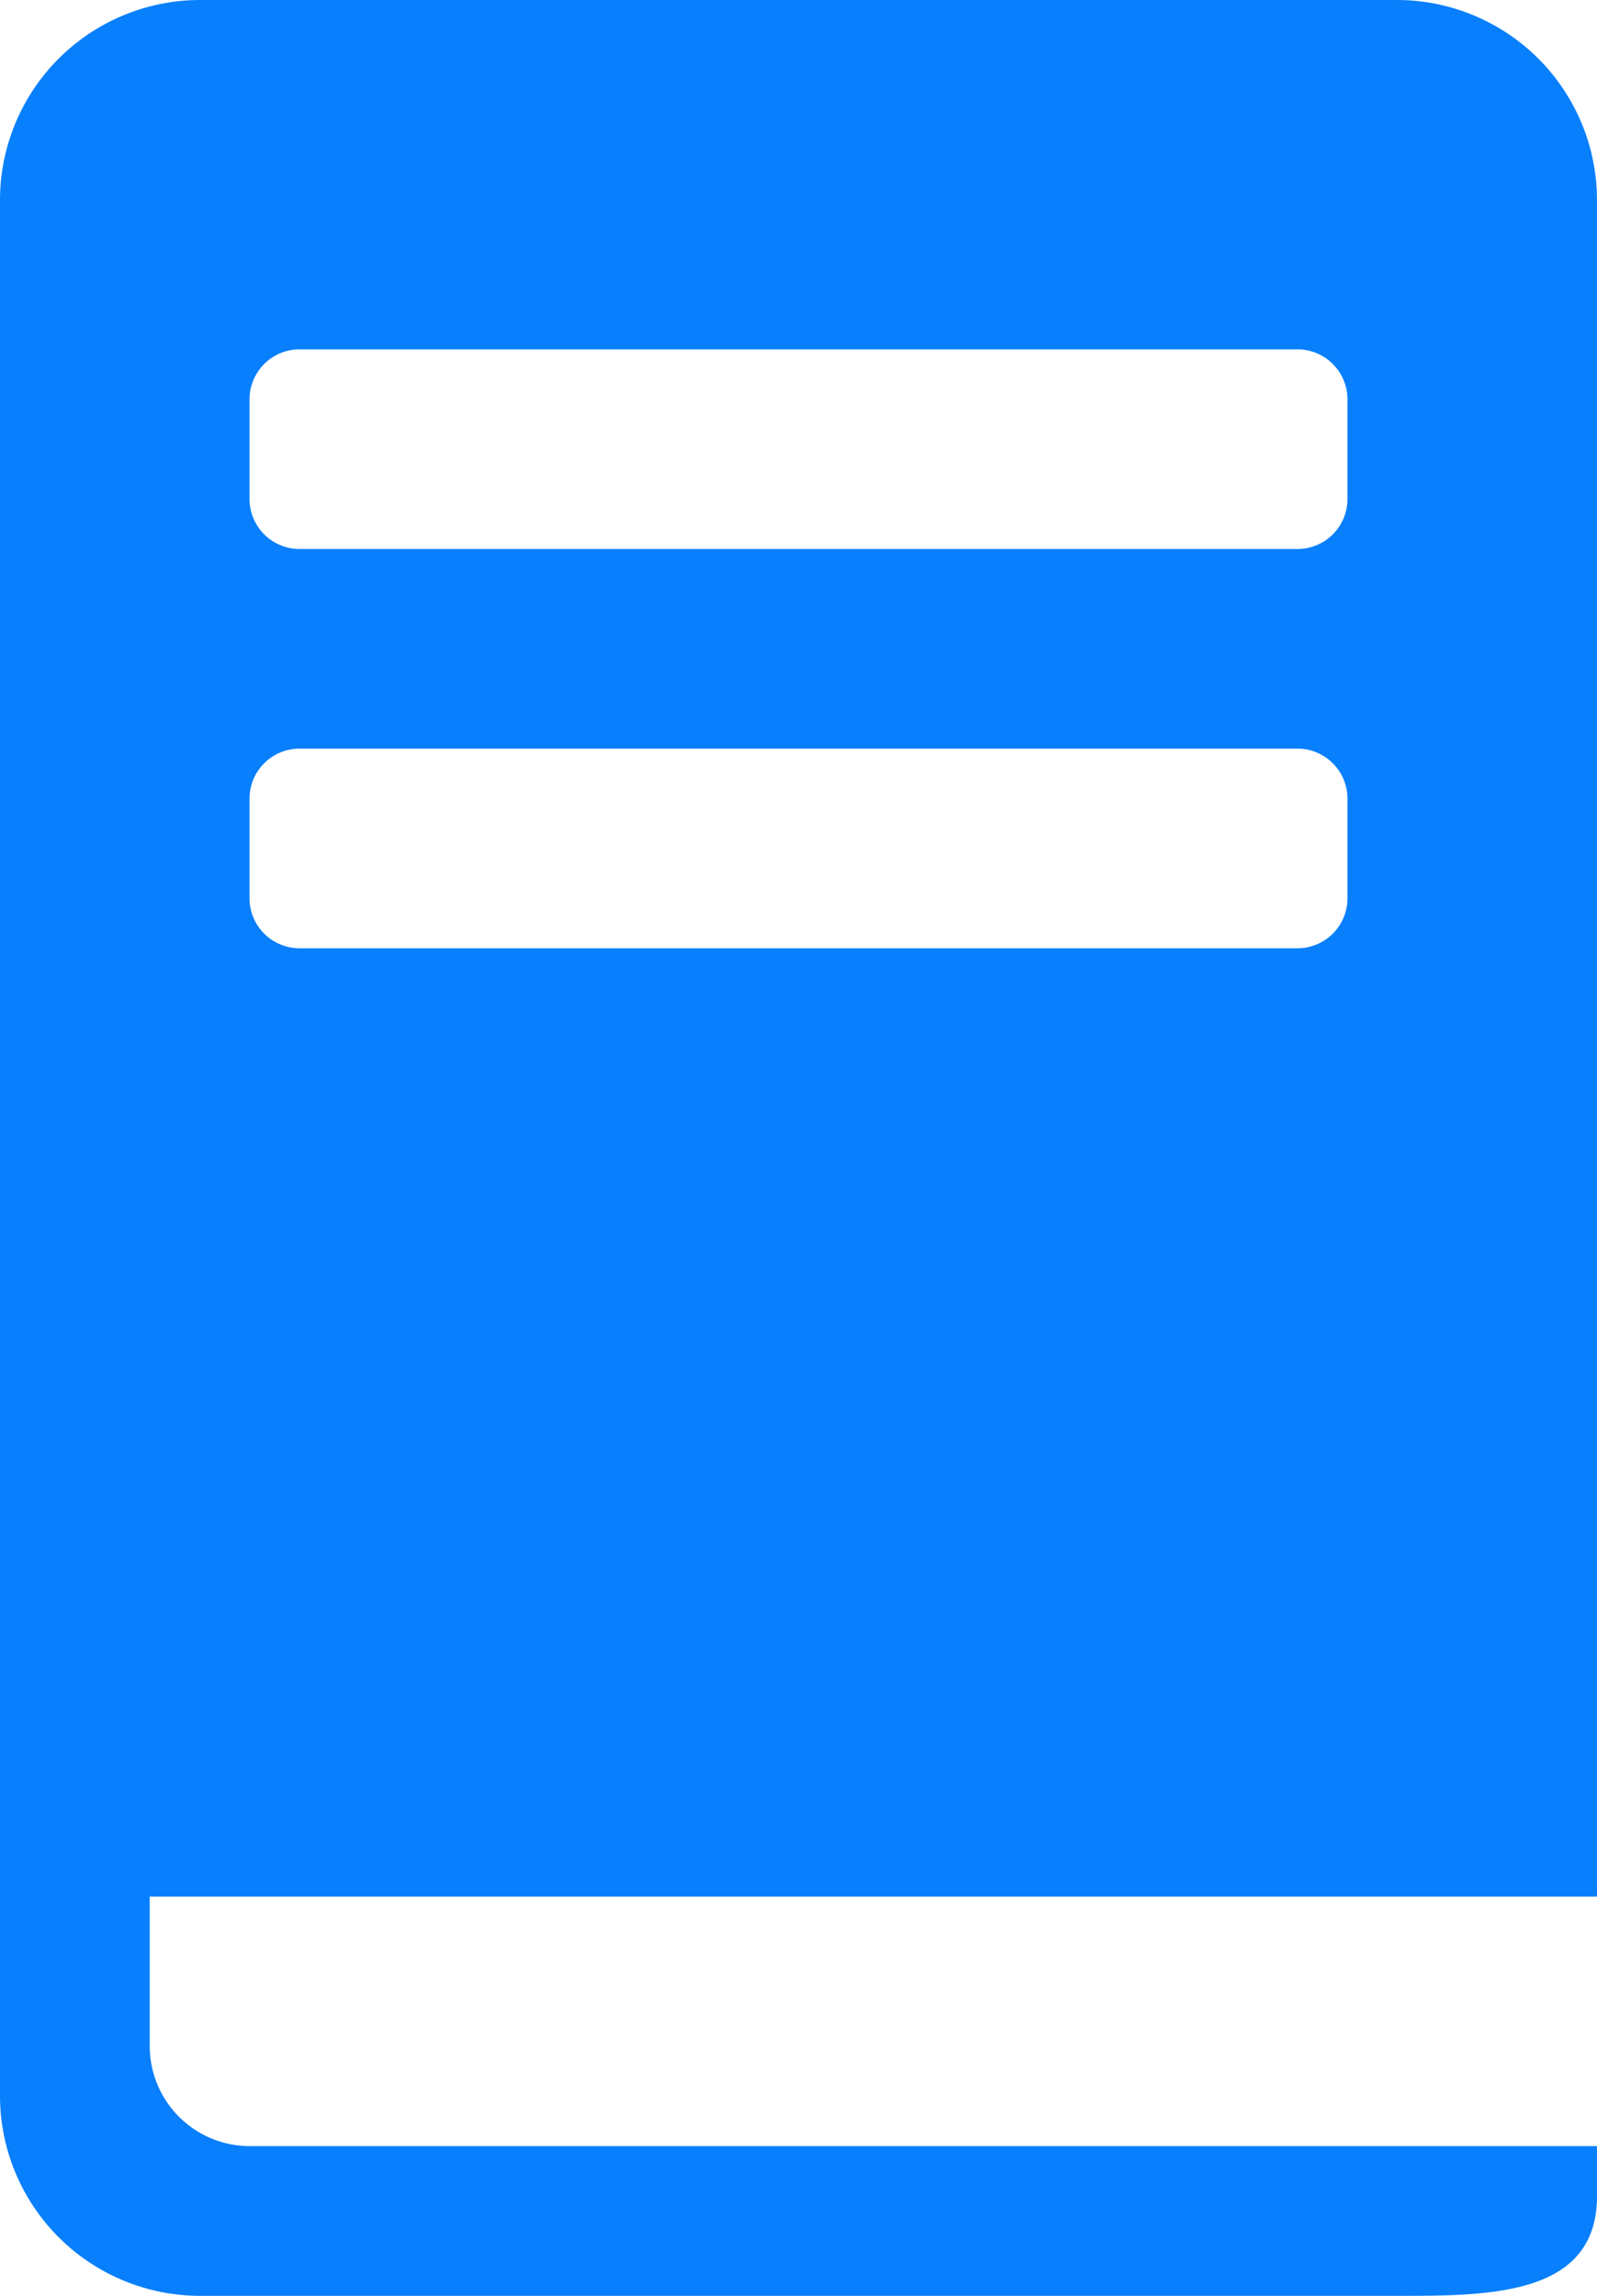 <svg xmlns="http://www.w3.org/2000/svg" width="28.5" height="40.969" viewBox="0 0 28.5 40.969"><path d="M34.98,35.284V5A3.573,3.573,0,0,0,31.417,1.44H10.042A3.573,3.573,0,0,0,6.48,5V38.846a3.573,3.573,0,0,0,3.562,3.563H31.417c1.655,0,3.563,0,3.563-1.781v-.891H10.933a1.786,1.786,0,0,1-1.781-1.781V35.284H34.98ZM10.933,8.565a.893.893,0,0,1,.891-.891H29.636a.893.893,0,0,1,.891.891v1.781a.893.893,0,0,1-.891.891H11.824a.893.893,0,0,1-.891-.891V8.565Zm0,7.125a.893.893,0,0,1,.891-.891H29.636a.893.893,0,0,1,.891.891v1.781a.893.893,0,0,1-.891.891H11.824a.893.893,0,0,1-.891-.891Z" transform="translate(-6.48 -1.44)" fill="#087ffc"/></svg>
